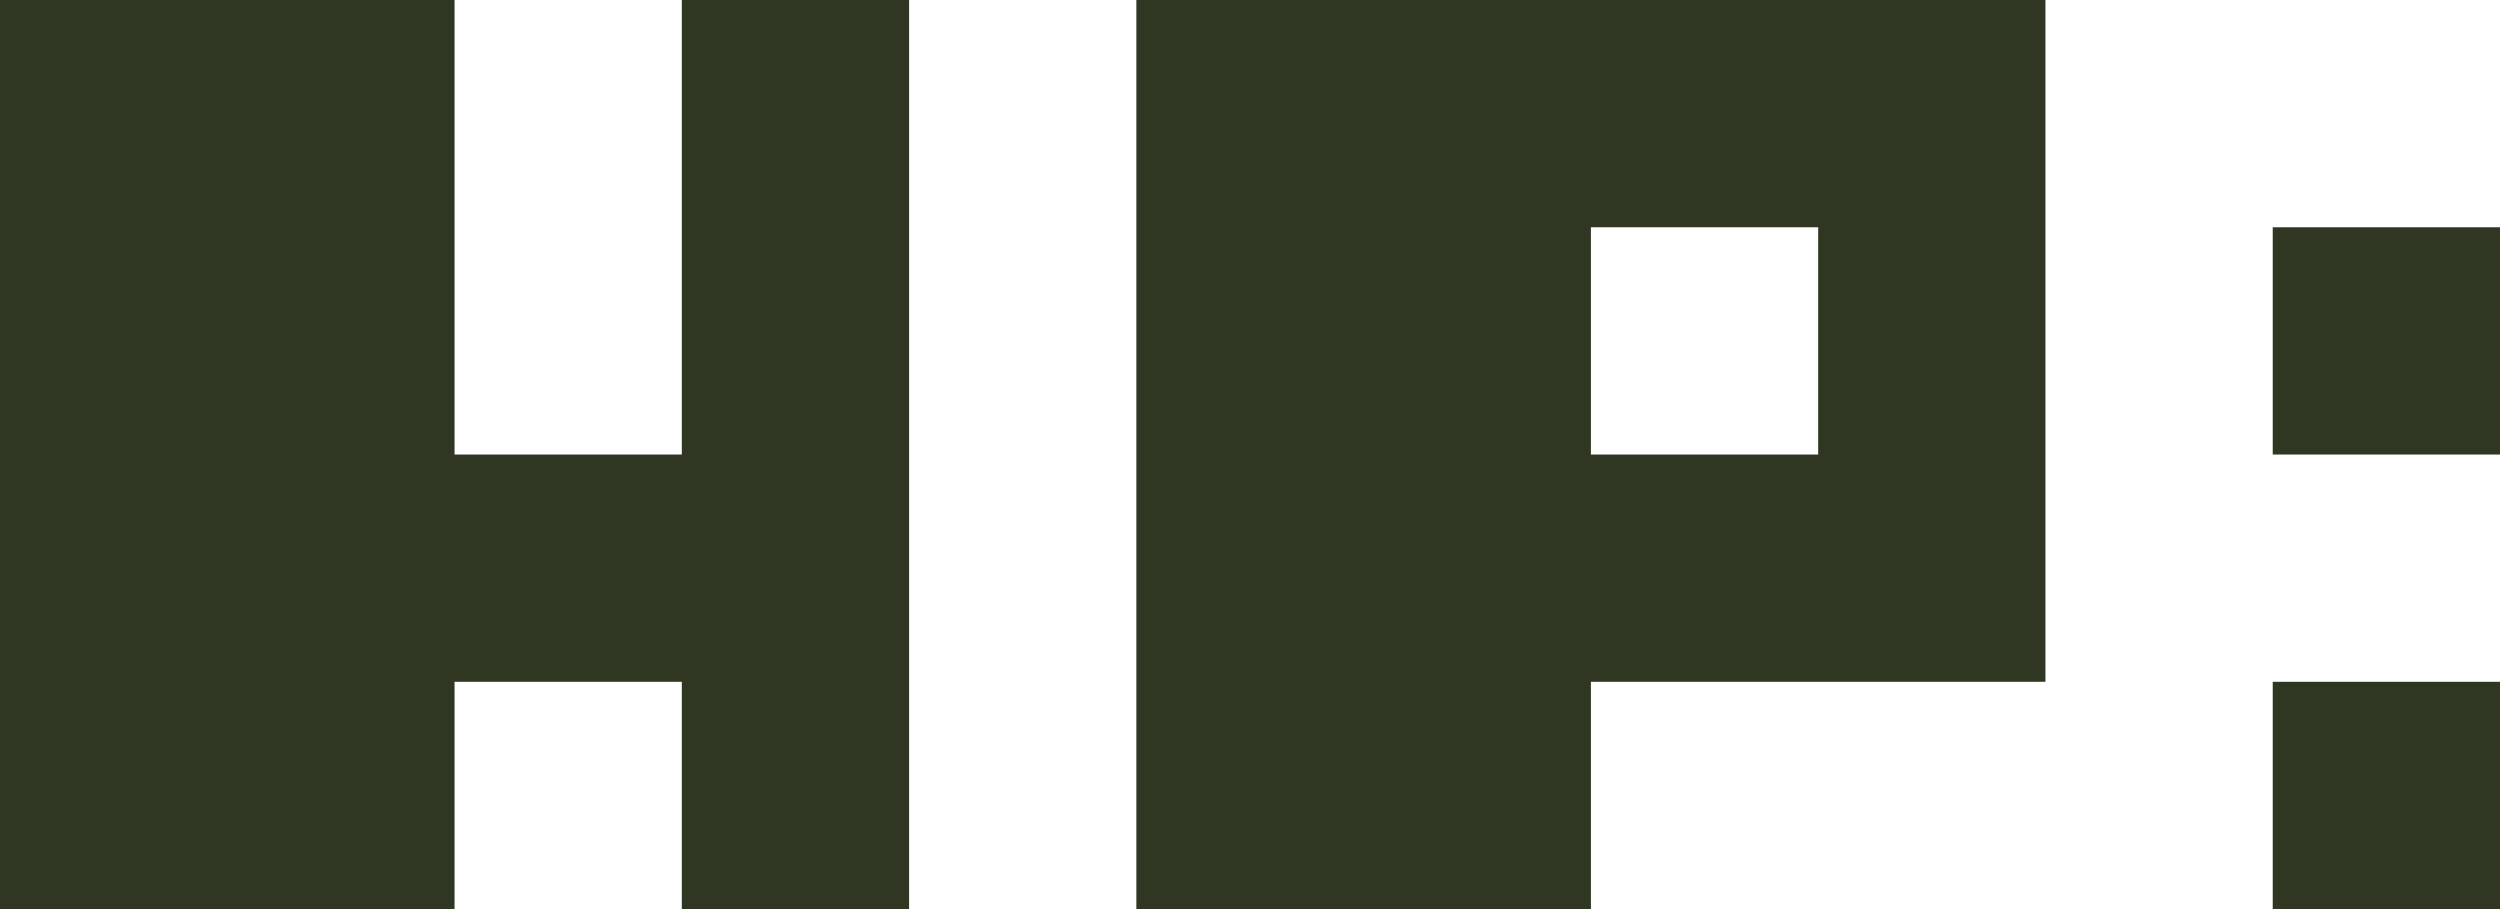<svg viewBox="0 0 11 4" xmlns="http://www.w3.org/2000/svg"><title>hp</title><path d="M0 0h2v4H0V0zm3 0h1v4H3V0zM2 2h1v1H2V2zm3-2h2v4H5V0zm3 0h1v3H8V0zM7 2h1v1H7V2zm0-2h1v1H7V0zm3 1h1v1h-1V1zm0 2h1v1h-1V3z" fill="#2f3622" class="gb-dark" fill-rule="evenodd"/></svg>
